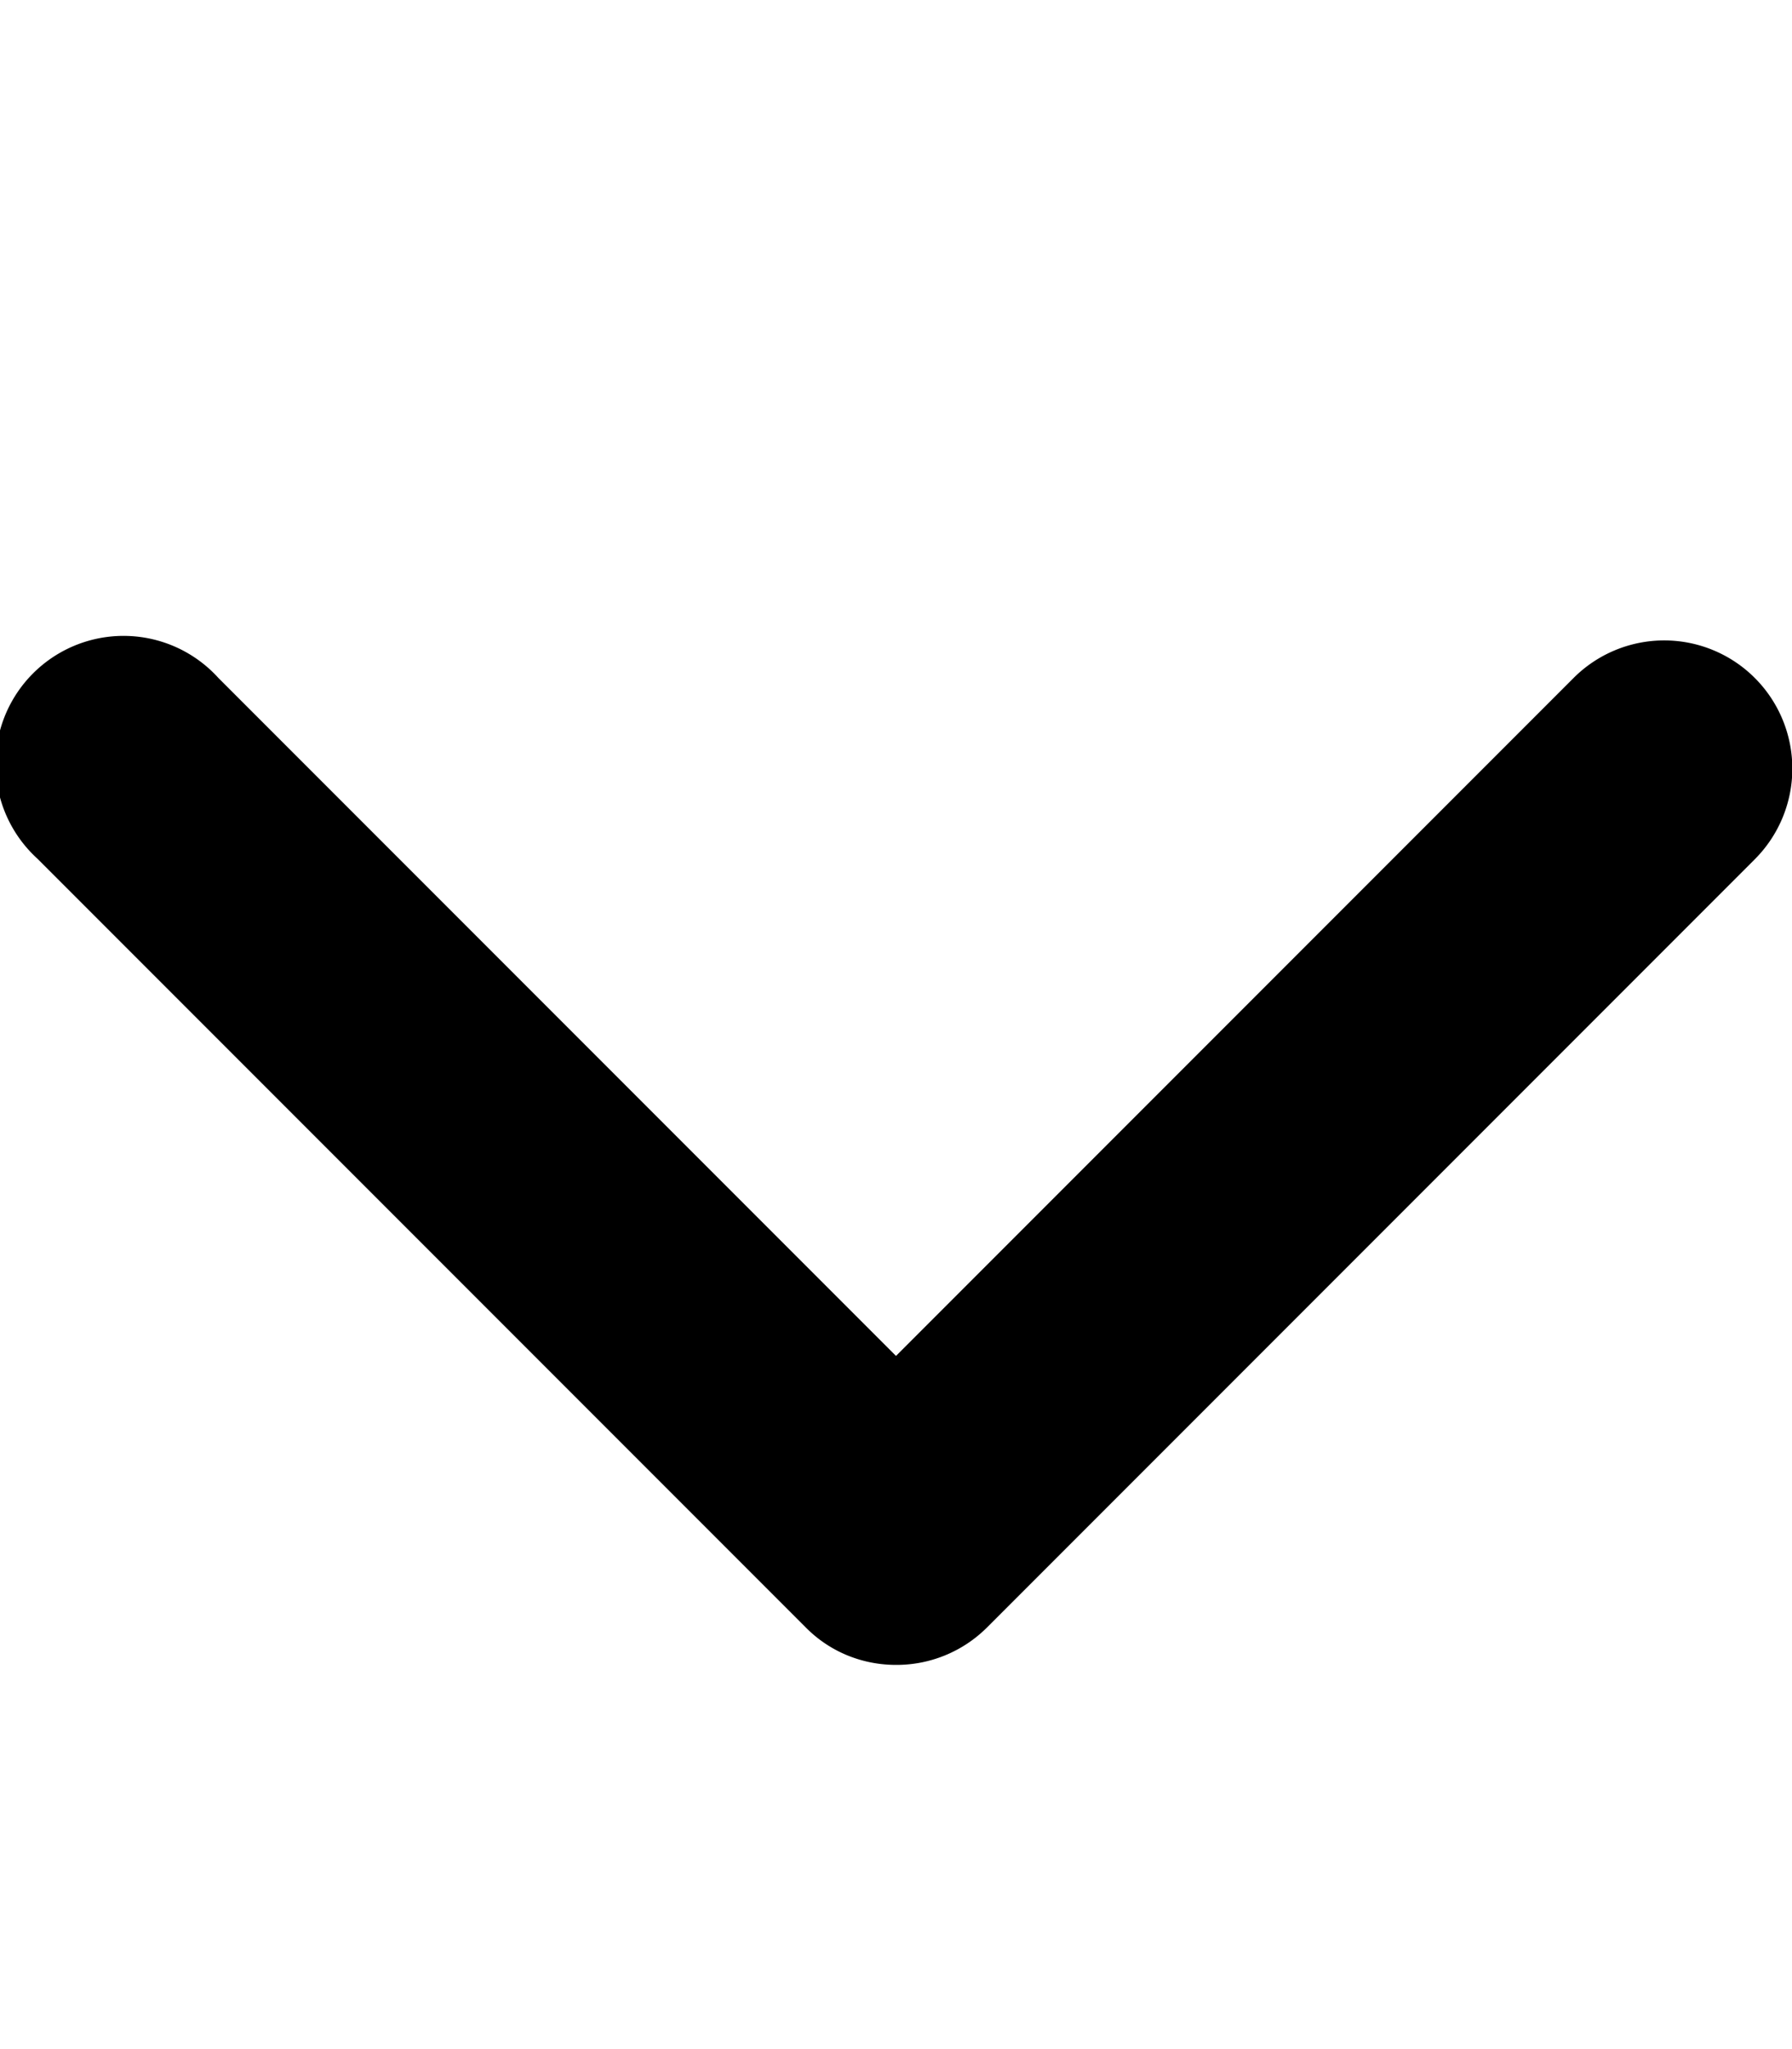 <svg xmlns="http://www.w3.org/2000/svg" viewBox="0 0 448 512">
<!--! Font Awesome Pro 6.1.2 by @fontawesome - https://fontawesome.com License - https://fontawesome.com/license (Commercial License) Copyright 2022 Fonticons, Inc.-->
  <path d="M224 416c-8.2 0-16.4-3.1-22.6-9.4l-192-192a32 32 0 1 1 45.2-45.2L224 338.8l169.4-169.4a32 32 0 1 1 45.3 45.3l-192 192A32 32 0 0 1 224 416z"/>
</svg>